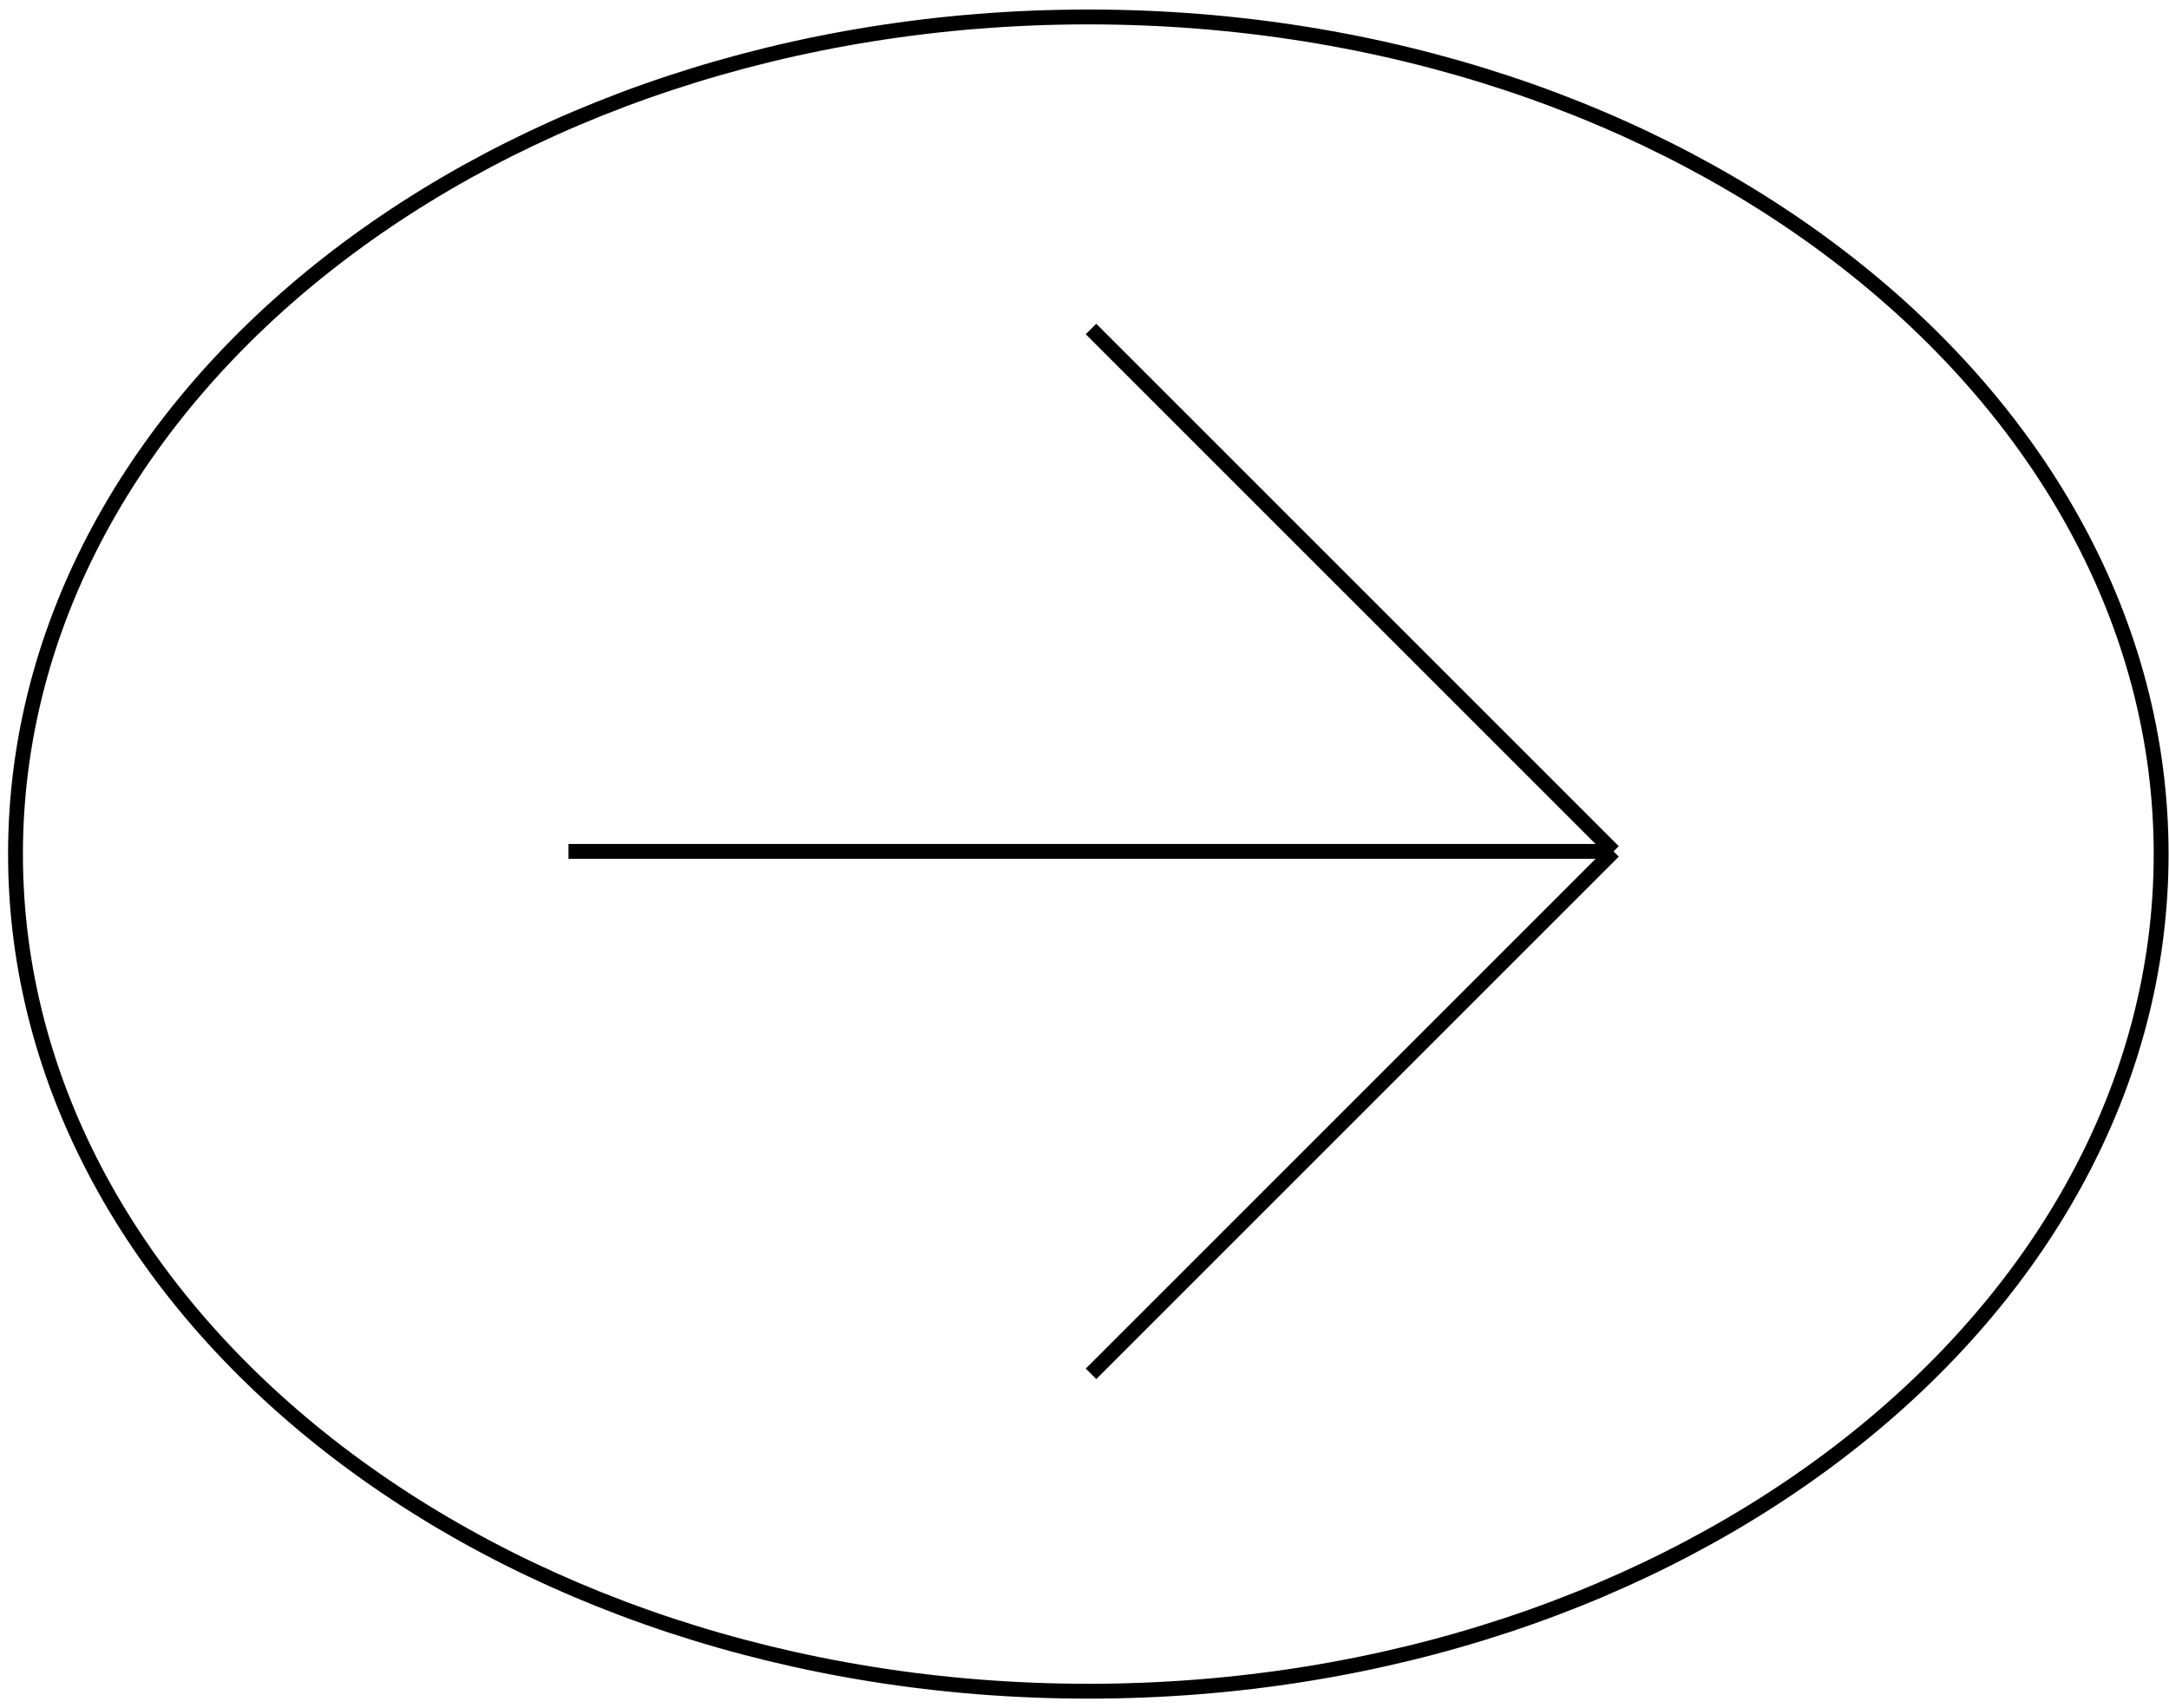 <svg width="146" height="115" viewBox="0 0 146 115" fill="none" xmlns="http://www.w3.org/2000/svg">
<path d="M73.438 22.15L108.608 57.321M108.608 57.321L73.438 92.491M108.608 57.321L38.267 57.321" stroke="black"/>
<path d="M73.257 1.142C113.261 1.142 145.471 26.482 145.471 57.5C145.471 88.519 113.261 113.859 73.257 113.859C33.253 113.859 1.043 88.519 1.043 57.5C1.043 26.482 33.253 1.142 73.257 1.142Z" stroke="black"/>
</svg>
